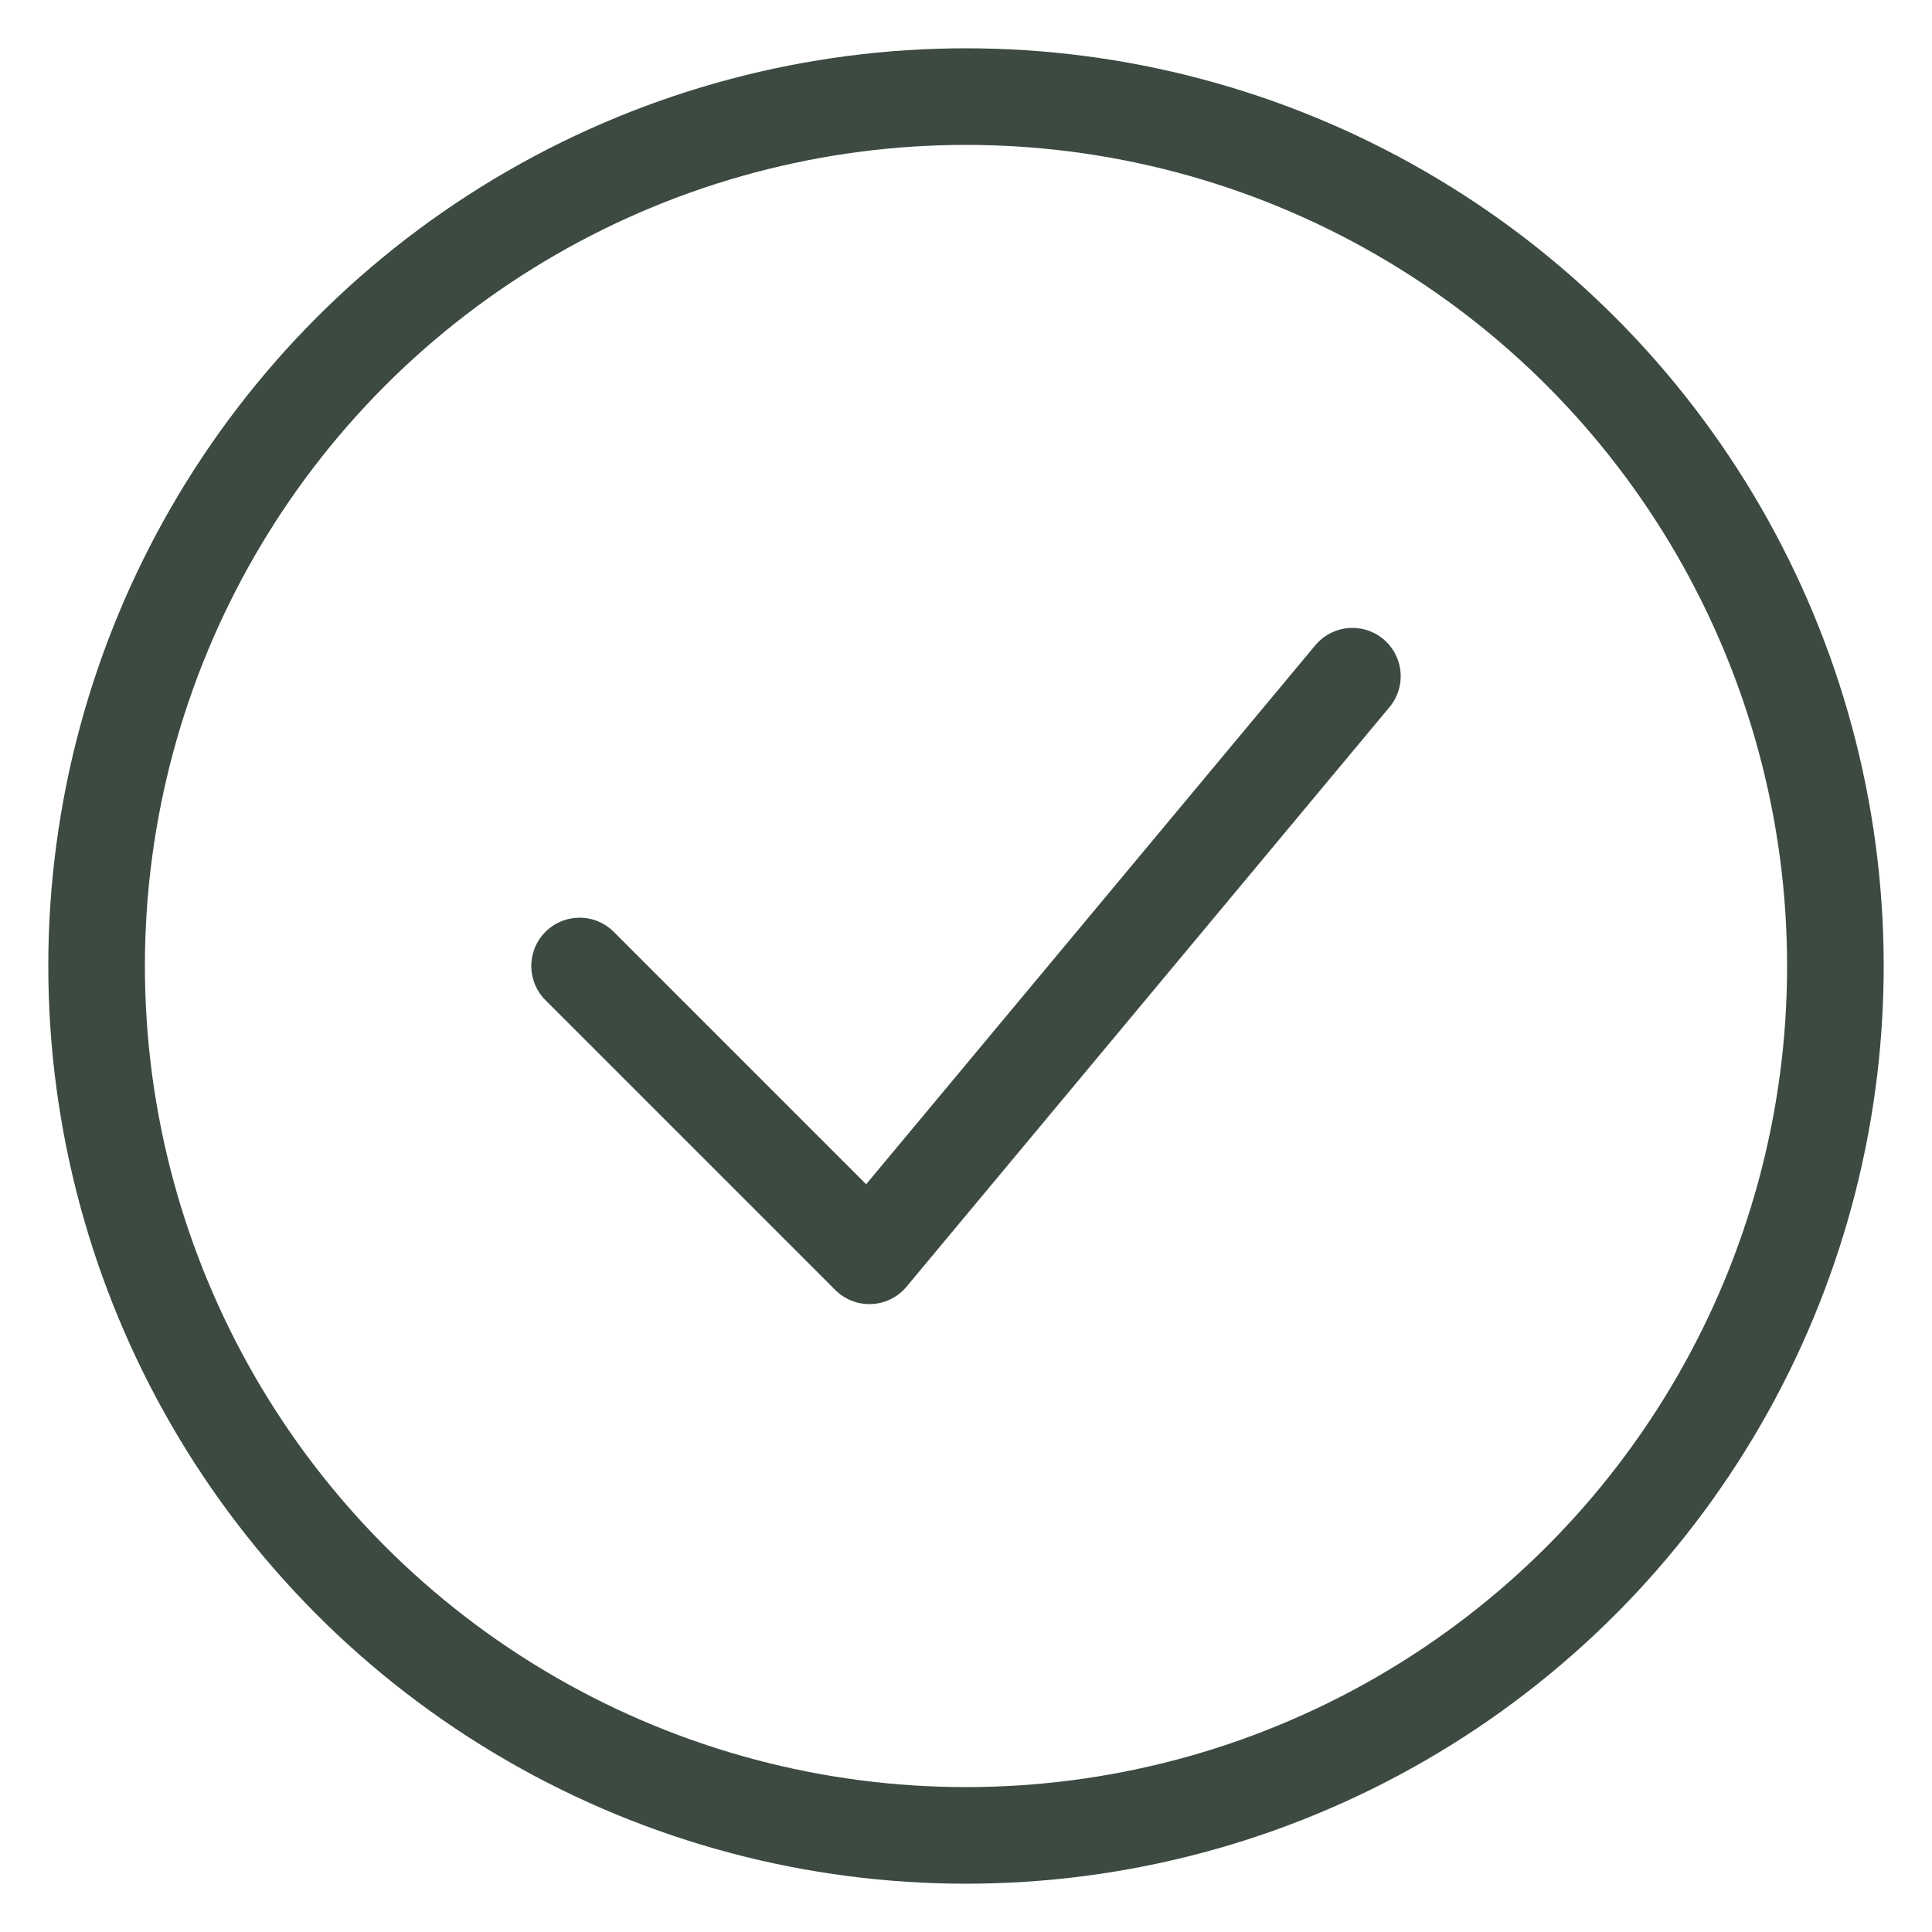 <svg width="40" height="40" viewBox="0 0 40 40" fill="none" xmlns="http://www.w3.org/2000/svg">
  <circle cx="20" cy="20" r="18" stroke="#3c4a41" stroke-width="2"/>
  <path d="M12 20L18 26L28 14" stroke="#3c4a41" stroke-width="2" stroke-linecap="round" stroke-linejoin="round"/>
</svg>